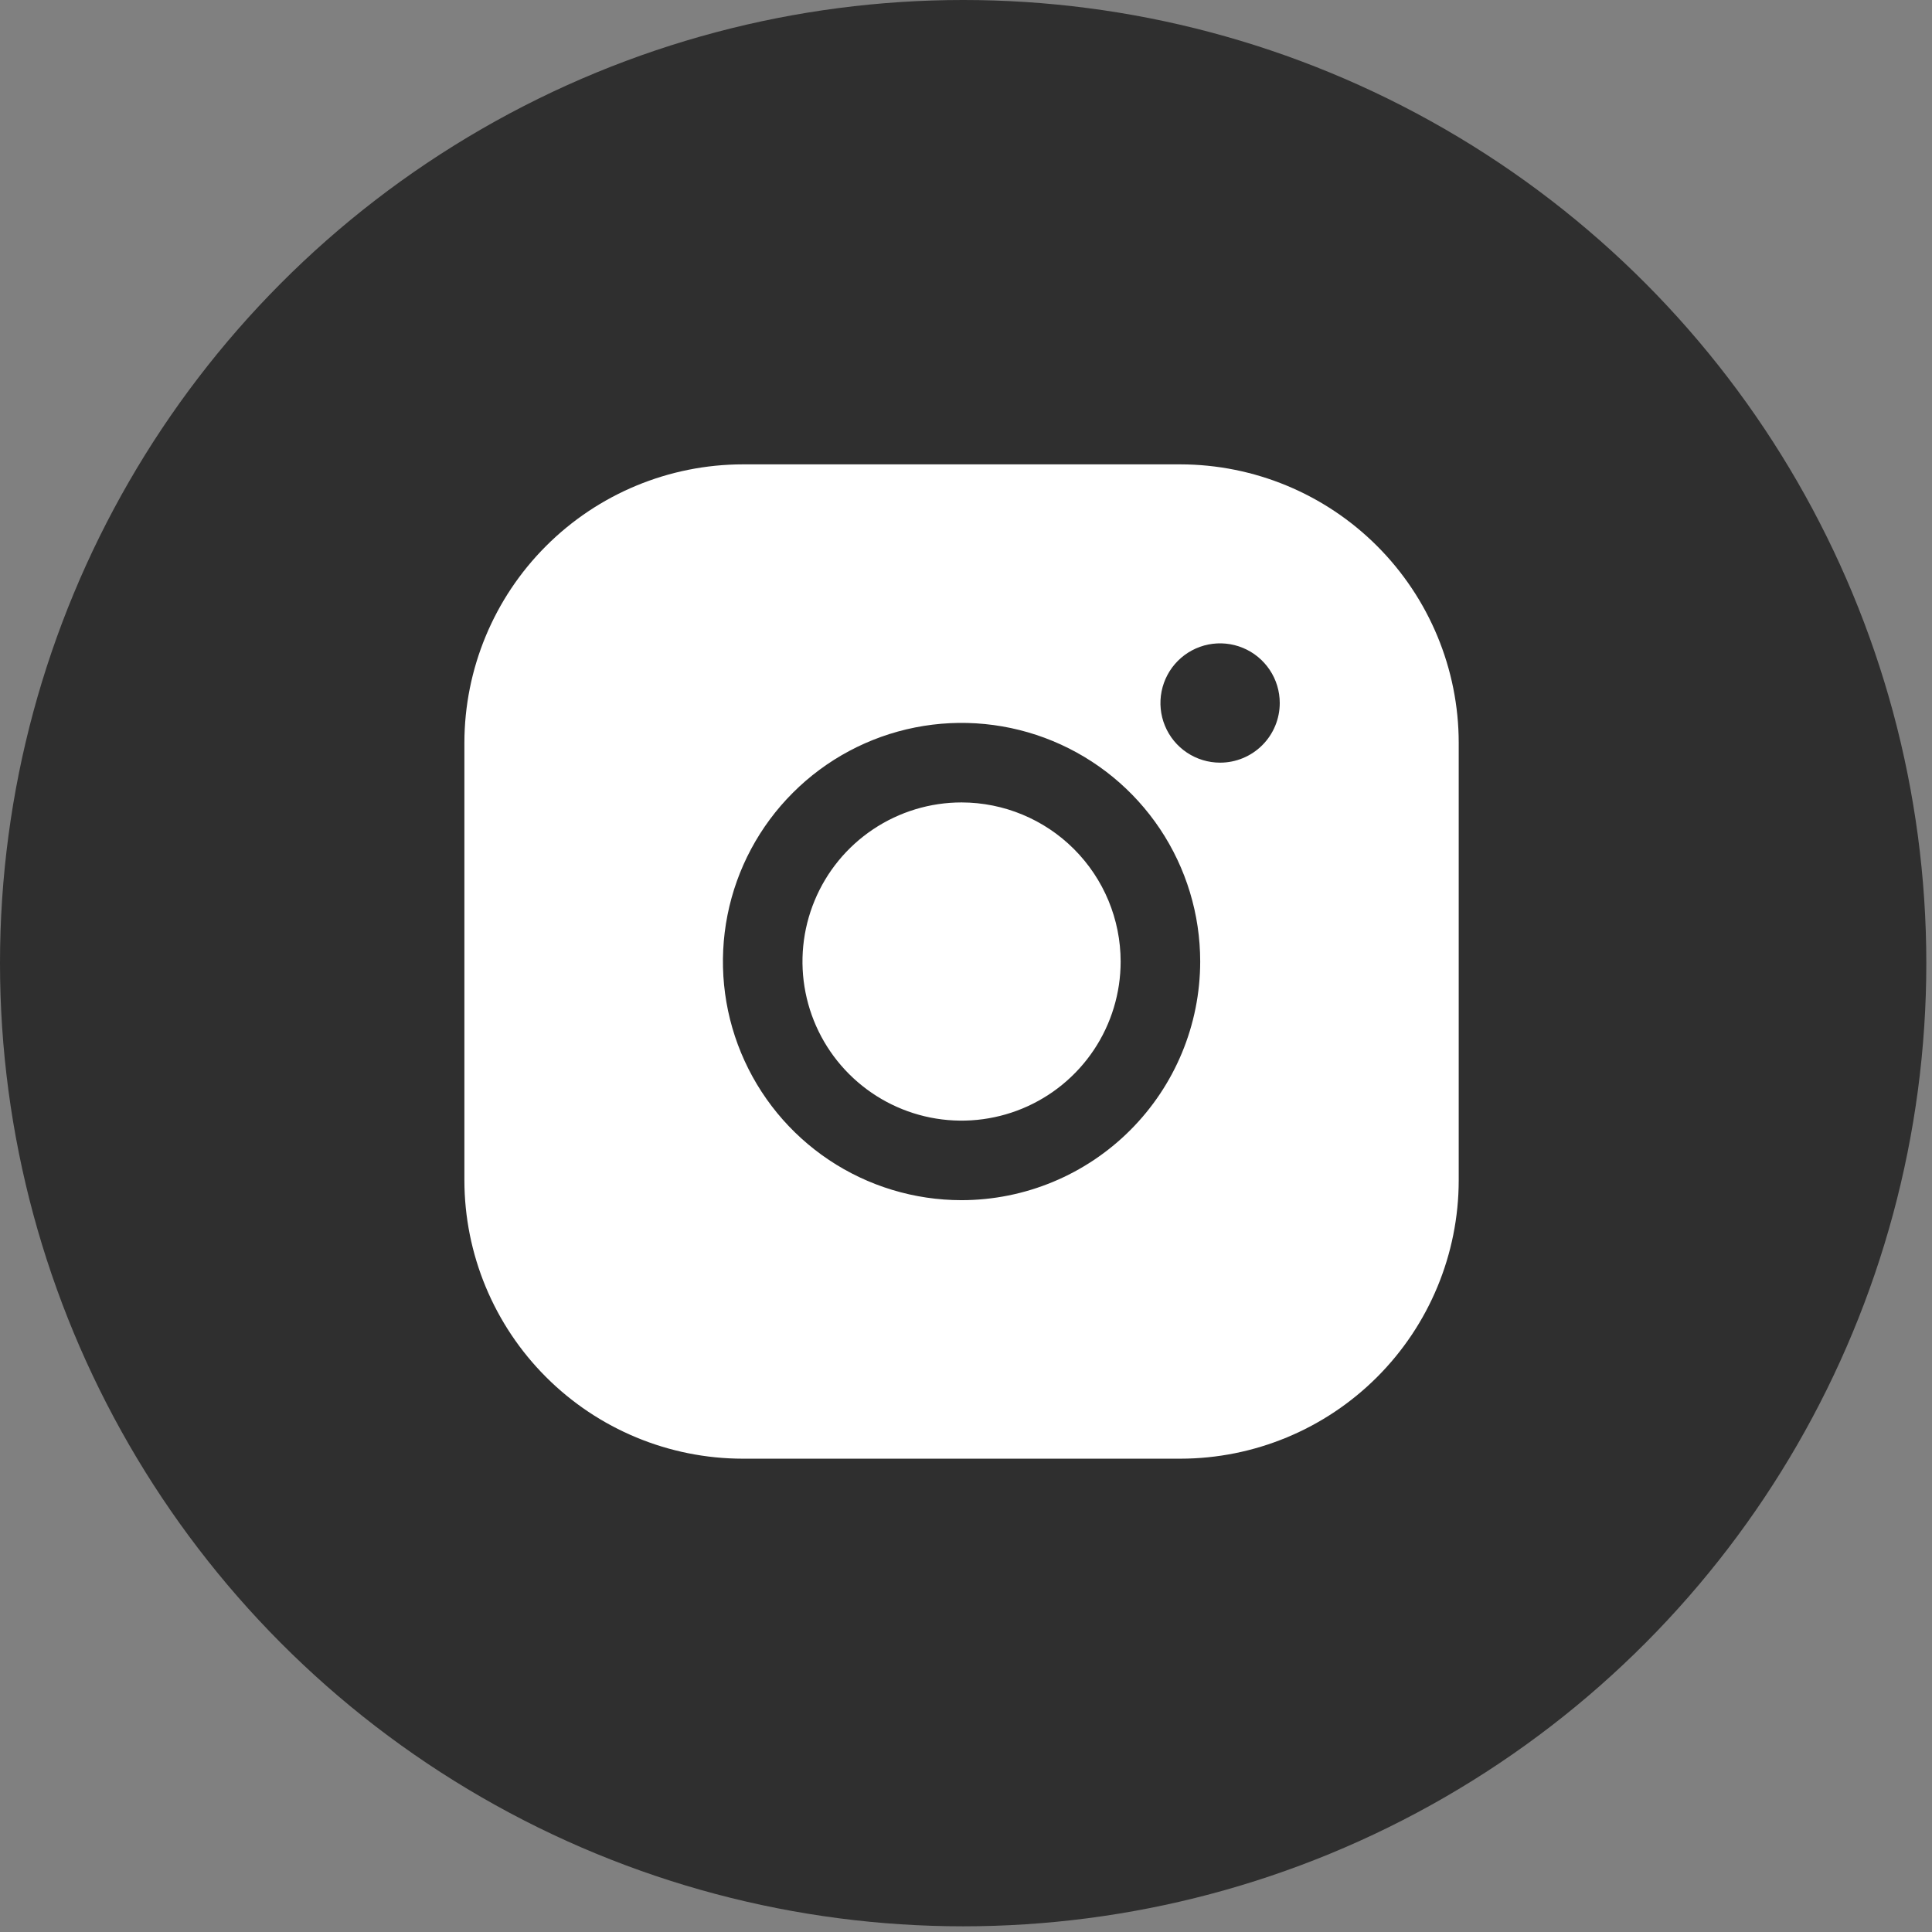 <svg width="68" height="68" viewBox="0 0 68 68" fill="none" xmlns="http://www.w3.org/2000/svg">
<rect x="0" y="0" width="68" height="68" fill="#808080" stroke="none"/>
<circle cx="33.9" cy="33.9" r="33.9" fill="#2F2F2F"/>
<path d="M39.443 33.843C39.443 34.95 39.115 36.033 38.5 36.954C37.884 37.875 37.01 38.592 35.987 39.016C34.964 39.44 33.838 39.551 32.751 39.335C31.665 39.119 30.667 38.585 29.884 37.802C29.101 37.019 28.568 36.022 28.352 34.935C28.136 33.849 28.247 32.723 28.671 31.7C29.094 30.677 29.812 29.802 30.733 29.187C31.654 28.572 32.736 28.243 33.844 28.243C35.328 28.245 36.752 28.835 37.801 29.885C38.851 30.935 39.442 32.358 39.443 33.843ZM51.342 26.143V41.542C51.34 44.14 50.306 46.631 48.469 48.468C46.632 50.305 44.141 51.339 41.543 51.341H26.144C23.546 51.339 21.056 50.305 19.219 48.468C17.381 46.631 16.348 44.14 16.345 41.542V26.143C16.348 23.546 17.381 21.055 19.219 19.218C21.056 17.381 23.546 16.347 26.144 16.344H41.543C44.141 16.347 46.632 17.381 48.469 19.218C50.306 21.055 51.34 23.546 51.342 26.143ZM42.243 33.843C42.243 32.182 41.751 30.558 40.828 29.176C39.905 27.795 38.593 26.719 37.058 26.083C35.523 25.447 33.834 25.281 32.205 25.605C30.576 25.929 29.079 26.729 27.905 27.904C26.73 29.078 25.93 30.575 25.606 32.204C25.282 33.834 25.448 35.522 26.084 37.057C26.72 38.592 27.796 39.904 29.177 40.827C30.559 41.75 32.183 42.242 33.844 42.242C36.071 42.24 38.206 41.354 39.78 39.779C41.355 38.205 42.241 36.07 42.243 33.843ZM45.043 24.744C45.043 24.328 44.92 23.922 44.689 23.577C44.458 23.232 44.13 22.962 43.747 22.804C43.363 22.645 42.941 22.603 42.533 22.684C42.126 22.765 41.752 22.965 41.458 23.259C41.165 23.552 40.965 23.927 40.884 24.334C40.803 24.741 40.844 25.163 41.003 25.547C41.162 25.931 41.431 26.259 41.776 26.489C42.122 26.72 42.528 26.843 42.943 26.843C43.5 26.843 44.034 26.622 44.428 26.228C44.822 25.835 45.043 25.3 45.043 24.744Z" fill="white"/>
</svg>
